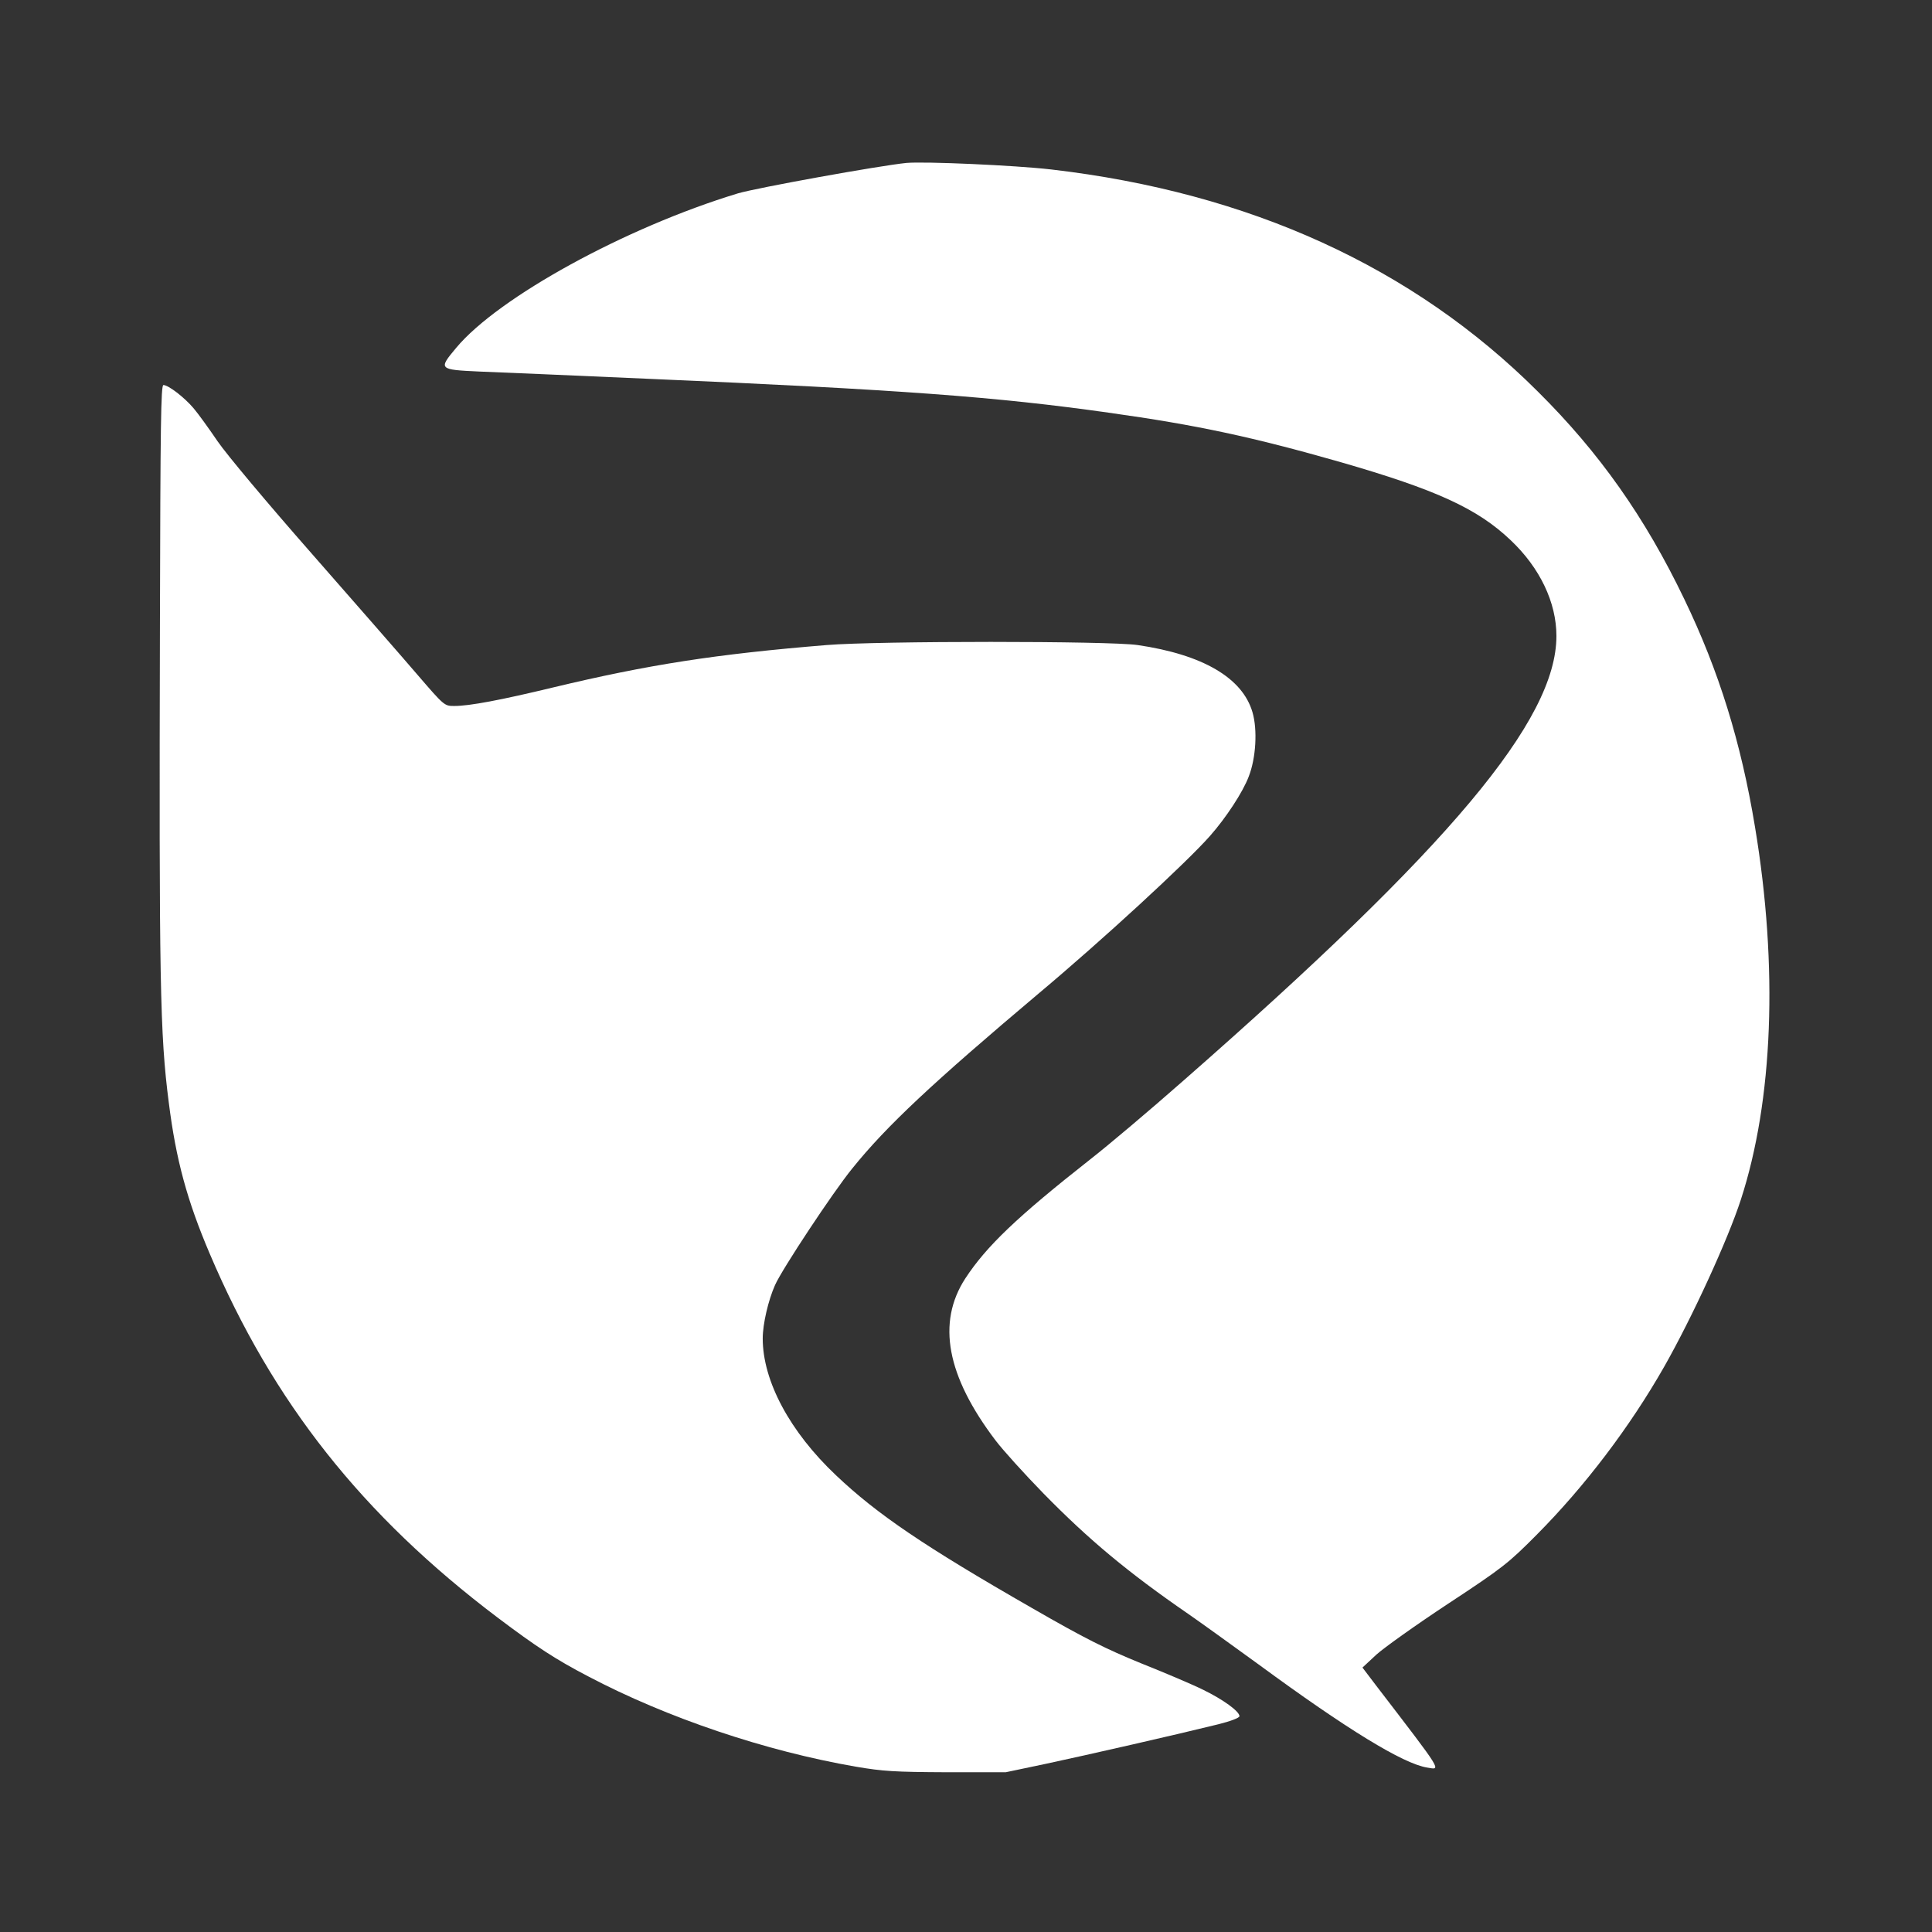 <?xml version="1.0" encoding="UTF-8" standalone="no" ?>
<!DOCTYPE svg PUBLIC "-//W3C//DTD SVG 1.1//EN" "http://www.w3.org/Graphics/SVG/1.1/DTD/svg11.dtd">
<svg xmlns="http://www.w3.org/2000/svg" xmlns:xlink="http://www.w3.org/1999/xlink" version="1.1" width="1080" height="1080" viewBox="0 0 1080 1080" xml:space="preserve">
<rect x="0" y="0" width="1080" height="1080" fill="#333333" stroke="none"/>
<desc>Created with Fabric.js 5.2.4</desc>
<defs>
</defs>
<rect x="0" y="0" width="100%" height="100%" fill="transparent"></rect>
<g transform="matrix(1 0 0 1 540 540)" id="99f9f99e-e7ca-4276-9802-ee83225ce6d2"  >
<rect style="stroke: none; stroke-width: 1; stroke-dasharray: none; stroke-linecap: butt; stroke-dashoffset: 0; stroke-linejoin: miter; stroke-miterlimit: 4; fill: rgb(255,255,255); fill-rule: nonzero; opacity: 1; visibility: hidden;" vector-effect="non-scaling-stroke"  x="-540" y="-540" rx="0" ry="0" width="1080" height="1080" />
</g>
<g transform="matrix(1 0 0 1 540 540)" id="d9bfd9fe-d0bc-4355-9fc1-d3e7541ebd66"  >
</g>
<g transform="matrix(1 0 0 1 540 540)"  >
<g style="" vector-effect="non-scaling-stroke"   >
		<g transform="matrix(0.13 0 0 -0.13 78.89 -0.28)"  >
<path style="stroke: none; stroke-width: 1; stroke-dasharray: none; stroke-linecap: butt; stroke-dashoffset: 0; stroke-linejoin: miter; stroke-miterlimit: 4; fill: rgb(255,255,255); fill-rule: nonzero; opacity: 1;" vector-effect="non-scaling-stroke"  transform=" translate(-6218, -4351.94)" d="M 5355 7803 C 5236 7791 4711 7696 4630 7672 C 4146 7525 3600 7225 3419 7008 C 3342 6916 3343 6914 3518 6906 C 3599 6903 3924 6889 4240 6875 C 5331 6828 5745 6797 6225 6729 C 6605 6676 6845 6624 7220 6517 C 7633 6398 7810 6317 7953 6181 C 8079 6062 8150 5913 8150 5769 C 8150 5407 7693 4862 6545 3856 C 6402 3730 6222 3578 6145 3518 C 5831 3271 5699 3145 5608 3006 C 5485 2816 5528 2587 5738 2310 C 5769 2269 5862 2166 5945 2081 C 6139 1883 6308 1742 6565 1565 C 6620 1527 6757 1428 6870 1346 C 7250 1067 7490 920 7594 903 C 7655 893 7666 876 7376 1254 L 7316 1333 L 7375 1388 C 7408 1418 7547 1517 7685 1608 C 7919 1762 7944 1782 8065 1904 C 8272 2112 8466 2368 8613 2626 C 8733 2837 8887 3172 8943 3345 C 9082 3772 9104 4346 9004 4947 C 8944 5311 8849 5618 8700 5927 C 8531 6279 8335 6557 8070 6820 C 7534 7355 6830 7676 5977 7775 C 5820 7793 5433 7810 5355 7803 z" stroke-linecap="round" />
</g>
		<g transform="matrix(0.13 0 0 -0.13 -144.47 62.97)"  >
<path style="stroke: none; stroke-width: 1; stroke-dasharray: none; stroke-linecap: butt; stroke-dashoffset: 0; stroke-linejoin: miter; stroke-miterlimit: 4; fill: rgb(255,255,255); fill-rule: nonzero; opacity: 1;" vector-effect="non-scaling-stroke"  transform=" translate(-4542.78, -3877.5)" d="M 2188 5843 C 2184 4296 2188 4068 2226 3775 C 2257 3528 2305 3353 2402 3125 C 2674 2485 3059 1999 3640 1560 C 3806 1435 3888 1381 4030 1307 C 4368 1129 4792 986 5180 919 C 5297 899 5348 896 5570 895 L 5825 895 L 6001 932 C 6174 969 6556 1056 6738 1101 C 6791 1114 6830 1129 6830 1136 C 6830 1157 6759 1208 6675 1249 C 6631 1271 6511 1322 6408 1363 C 6256 1425 6167 1469 5938 1601 C 5476 1866 5272 2004 5095 2172 C 4897 2359 4780 2577 4780 2760 C 4780 2823 4804 2925 4833 2990 C 4863 3058 5082 3389 5164 3490 C 5312 3674 5509 3858 5968 4245 C 6239 4472 6604 4808 6704 4922 C 6772 4999 6845 5110 6870 5177 C 6901 5256 6908 5378 6886 5453 C 6843 5601 6672 5701 6392 5742 C 6271 5760 5275 5760 5055 5742 C 4579 5703 4289 5658 3880 5560 C 3652 5505 3519 5480 3454 5480 C 3411 5480 3411 5480 3293 5617 C 3228 5693 3024 5926 2840 6136 C 2651 6351 2475 6561 2436 6618 C 2398 6674 2351 6739 2332 6761 C 2292 6808 2224 6860 2203 6860 C 2192 6860 2190 6689 2188 5843 z" stroke-linecap="round" />
</g>
</g>
</g>
<g transform="matrix(NaN NaN NaN NaN 0 0)"  >
<g style=""   >
</g>
</g>
</svg>